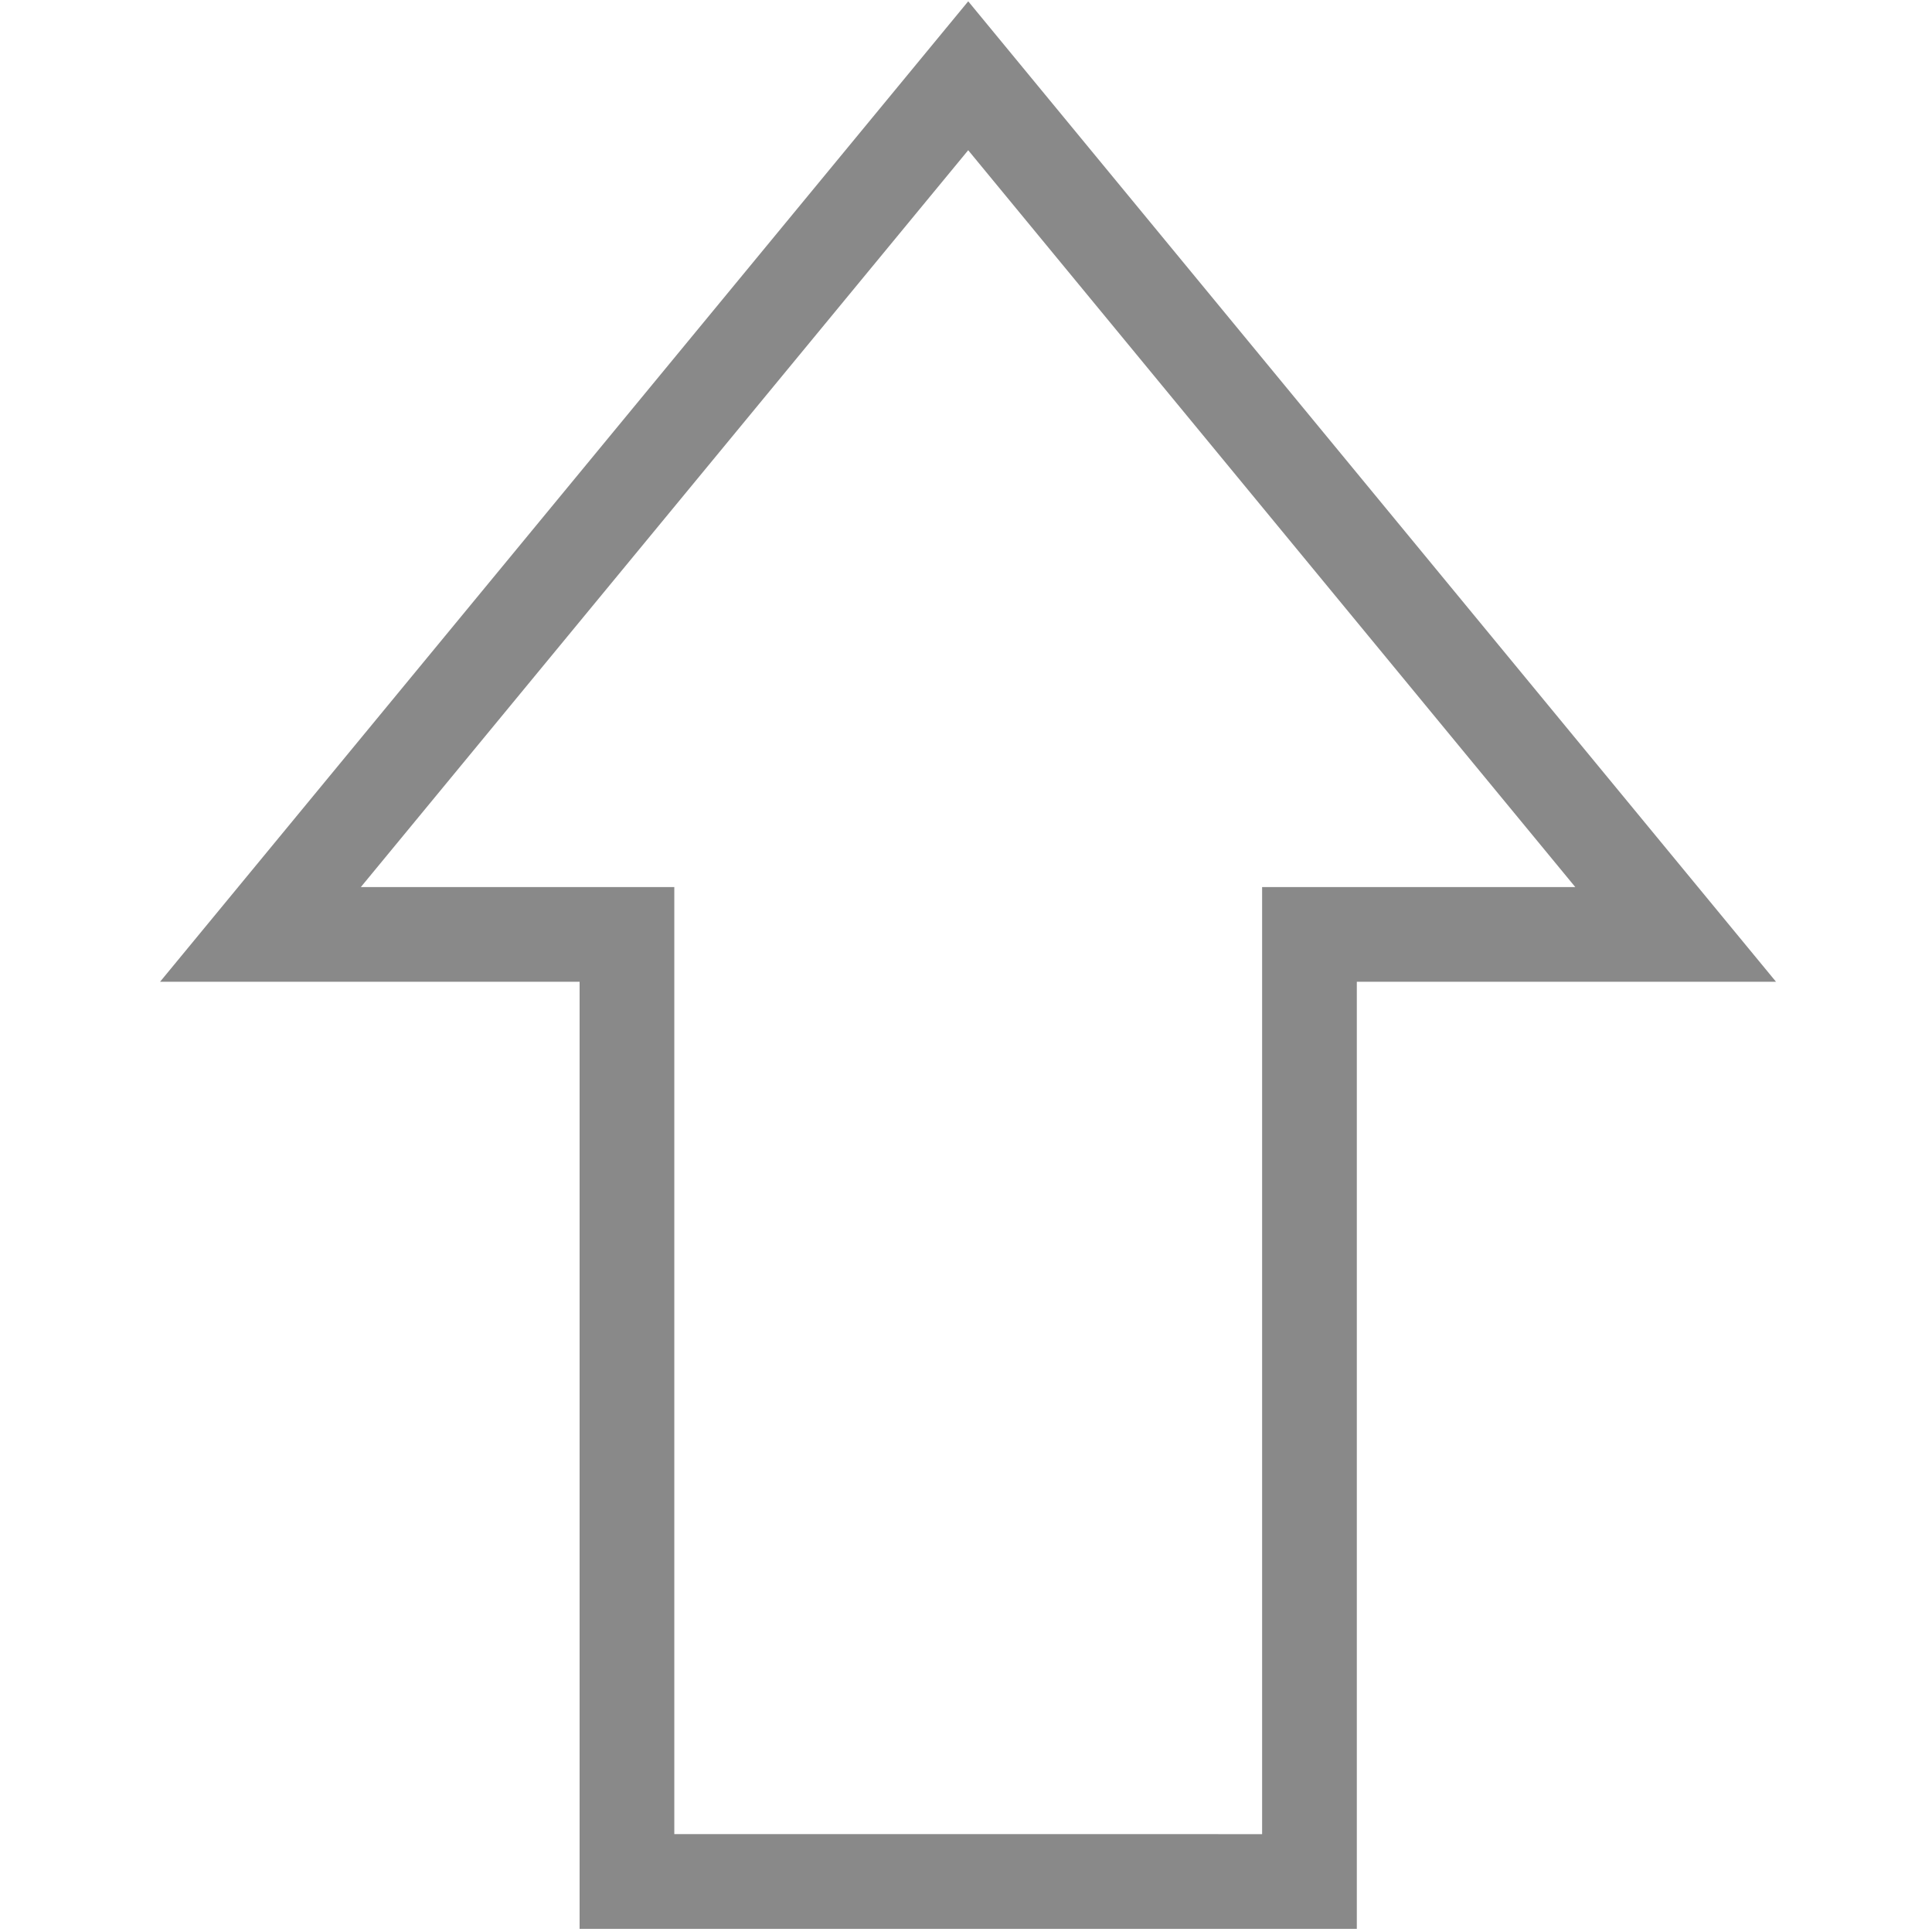 <?xml version="1.0" encoding="utf-8"?>
<!-- Generator: Adobe Illustrator 19.0.1, SVG Export Plug-In . SVG Version: 6.00 Build 0)  -->
<svg version="1.1" id="Capa_1" xmlns="http://www.w3.org/2000/svg" xmlns:xlink="http://www.w3.org/1999/xlink" x="0px" y="0px"
	 viewBox="56 -56 612 612" style="enable-background:new 56 -56 612 612;" xml:space="preserve">
<style type="text/css">
	.st0{fill-rule:evenodd;clip-rule:evenodd;fill:none;stroke:#898989;stroke-width:30;stroke-miterlimit:10;}
</style>
<path class="st0" d="M470.8,540V240h116L362.7-32L138.5,240h116.1v300H470.8z"/>
</svg>
